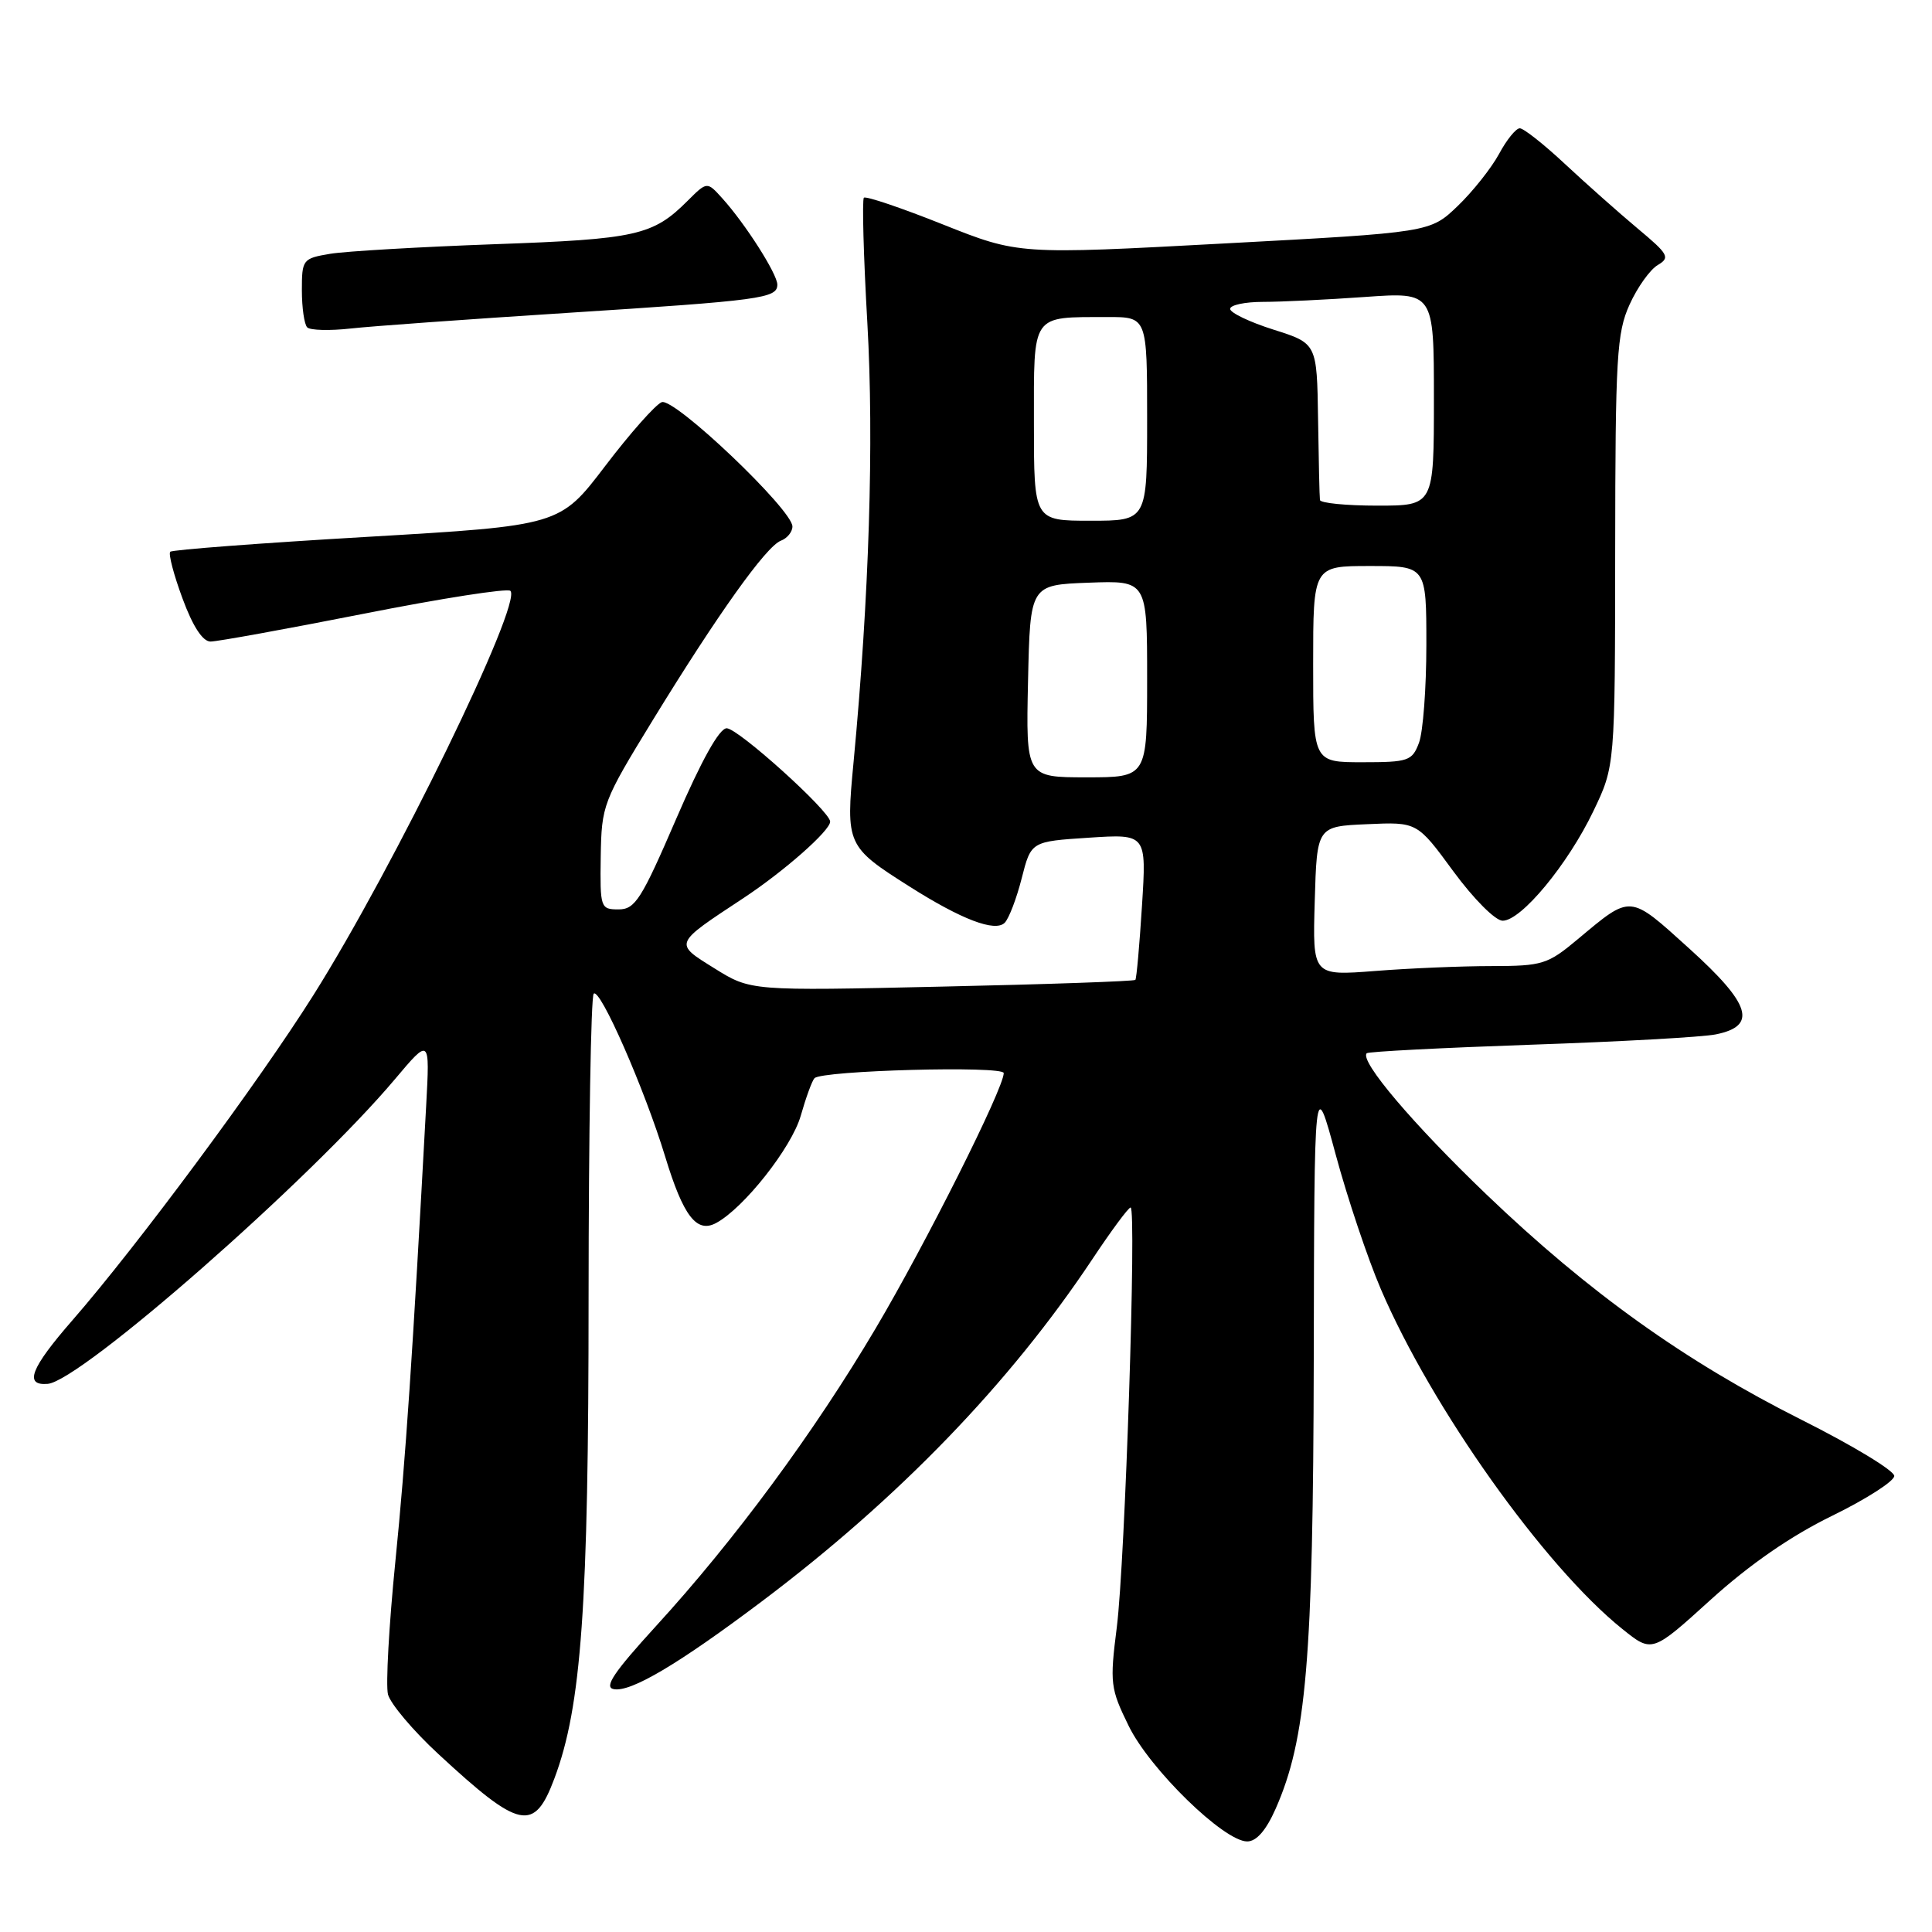 <?xml version="1.0" encoding="UTF-8" standalone="no"?>
<!DOCTYPE svg PUBLIC "-//W3C//DTD SVG 1.1//EN" "http://www.w3.org/Graphics/SVG/1.1/DTD/svg11.dtd" >
<svg xmlns="http://www.w3.org/2000/svg" xmlns:xlink="http://www.w3.org/1999/xlink" version="1.1" viewBox="0 0 256 256">
 <g >
 <path fill="currentColor"
d=" M 169.02 239.69 C 173.10 230.46 174.00 219.93 174.08 180.12 C 174.15 142.50 174.15 142.50 176.99 153.00 C 178.55 158.78 181.24 166.79 182.97 170.82 C 189.71 186.55 204.63 207.55 214.97 215.85 C 218.91 219.02 218.91 219.02 226.70 211.95 C 231.85 207.29 237.30 203.52 242.75 200.86 C 247.29 198.64 251.00 196.26 251.00 195.57 C 251.00 194.87 245.49 191.53 238.75 188.15 C 223.30 180.39 210.57 171.30 197.00 158.31 C 187.26 148.98 180.11 140.56 181.10 139.56 C 181.32 139.34 191.11 138.84 202.86 138.43 C 214.60 138.03 225.63 137.42 227.36 137.06 C 232.89 135.94 232.01 133.08 223.85 125.70 C 215.82 118.44 216.21 118.48 209.05 124.46 C 205.07 127.79 204.38 128.00 197.66 128.01 C 193.72 128.01 186.77 128.30 182.21 128.66 C 173.92 129.30 173.92 129.30 174.21 119.40 C 174.50 109.50 174.50 109.50 181.14 109.21 C 187.78 108.91 187.78 108.91 192.58 115.46 C 195.29 119.14 198.14 122.00 199.11 122.00 C 201.57 122.00 207.73 114.56 211.12 107.50 C 214.00 101.50 214.00 101.50 214.02 73.00 C 214.04 47.25 214.23 44.10 215.93 40.35 C 216.96 38.07 218.64 35.72 219.66 35.12 C 221.33 34.13 221.10 33.70 217.00 30.28 C 214.53 28.21 210.21 24.38 207.40 21.76 C 204.60 19.14 201.89 17.00 201.38 17.00 C 200.87 17.00 199.63 18.53 198.63 20.40 C 197.62 22.26 195.16 25.37 193.15 27.30 C 189.50 30.80 189.50 30.80 162.23 32.26 C 134.96 33.73 134.96 33.73 124.94 29.74 C 119.43 27.54 114.72 25.95 114.47 26.20 C 114.22 26.45 114.42 33.93 114.93 42.82 C 115.82 58.45 115.17 79.10 113.10 101.00 C 112.06 111.92 112.18 112.19 120.50 117.46 C 127.40 121.84 131.86 123.54 133.13 122.27 C 133.68 121.72 134.70 119.06 135.38 116.38 C 136.62 111.50 136.62 111.50 144.27 111.00 C 151.92 110.50 151.92 110.50 151.32 120.00 C 150.99 125.22 150.60 129.65 150.44 129.84 C 150.29 130.02 138.75 130.43 124.81 130.73 C 99.47 131.30 99.47 131.30 94.70 128.33 C 89.27 124.95 89.19 125.15 98.50 119.01 C 103.88 115.46 110.00 110.07 110.00 108.87 C 110.00 107.51 97.80 96.50 96.29 96.50 C 95.31 96.50 92.94 100.76 89.60 108.50 C 84.99 119.18 84.16 120.50 81.96 120.50 C 79.57 120.50 79.50 120.30 79.60 113.50 C 79.71 106.69 79.89 106.21 86.45 95.50 C 95.06 81.45 101.51 72.40 103.46 71.65 C 104.31 71.33 105.00 70.48 105.00 69.76 C 105.00 67.54 89.35 52.65 87.68 53.29 C 86.86 53.61 83.49 57.41 80.19 61.75 C 74.18 69.64 74.18 69.64 48.61 71.14 C 34.54 71.96 22.82 72.85 22.56 73.11 C 22.29 73.37 23.02 76.16 24.18 79.29 C 25.54 82.99 26.85 85.00 27.89 85.01 C 28.78 85.01 37.93 83.35 48.22 81.32 C 58.52 79.28 67.25 77.92 67.63 78.29 C 69.25 79.92 52.23 114.86 41.54 131.84 C 34.30 143.35 18.20 165.07 9.59 174.95 C 4.06 181.29 3.15 183.63 6.32 183.37 C 10.70 183.01 41.11 156.32 52.33 143.00 C 56.96 137.50 56.96 137.50 56.47 146.50 C 54.66 179.83 53.75 193.33 52.39 206.88 C 51.54 215.34 51.10 223.28 51.41 224.52 C 51.73 225.75 54.73 229.32 58.10 232.43 C 68.90 242.43 70.78 242.82 73.46 235.66 C 77.05 226.11 77.99 212.86 77.99 171.92 C 78.00 150.15 78.30 132.03 78.67 131.67 C 79.50 130.83 85.41 144.29 88.15 153.29 C 90.54 161.14 92.31 163.44 94.88 162.06 C 98.55 160.10 104.90 152.05 106.10 147.85 C 106.78 145.46 107.60 143.21 107.92 142.87 C 108.86 141.84 133.00 141.19 133.00 142.19 C 133.00 144.21 122.68 164.78 116.04 176.00 C 107.87 189.81 97.36 204.06 86.90 215.49 C 81.31 221.61 80.00 223.57 81.32 223.82 C 83.57 224.26 89.91 220.50 100.95 212.19 C 119.07 198.55 133.80 183.29 144.72 166.88 C 147.23 163.10 149.52 160.00 149.81 160.00 C 150.62 160.00 149.08 206.98 147.98 215.63 C 147.04 223.05 147.13 223.74 149.56 228.70 C 152.36 234.43 162.18 244.00 165.26 244.00 C 166.48 244.00 167.76 242.54 169.02 239.69 Z  M 75.00 41.47 C 100.92 39.81 103.00 39.53 103.00 37.71 C 103.00 36.31 98.76 29.65 95.70 26.27 C 93.69 24.04 93.69 24.04 91.11 26.61 C 86.52 31.20 84.35 31.69 65.50 32.36 C 55.60 32.72 45.81 33.29 43.75 33.63 C 40.11 34.24 40.00 34.39 40.00 38.46 C 40.00 40.78 40.32 42.99 40.71 43.38 C 41.10 43.77 43.69 43.84 46.46 43.53 C 49.23 43.22 62.07 42.30 75.00 41.47 Z  M 136.22 90.25 C 136.50 77.50 136.50 77.50 144.25 77.21 C 152.00 76.92 152.00 76.92 152.00 89.96 C 152.00 103.00 152.00 103.00 143.97 103.00 C 135.94 103.00 135.94 103.00 136.22 90.25 Z  M 174.00 88.00 C 174.00 75.00 174.00 75.00 181.50 75.00 C 189.00 75.00 189.00 75.00 189.00 85.43 C 189.00 91.17 188.56 97.02 188.02 98.43 C 187.12 100.83 186.61 101.00 180.52 101.00 C 174.00 101.00 174.00 101.00 174.00 88.00 Z  M 137.00 56.12 C 137.00 41.41 136.56 42.04 146.75 42.01 C 152.00 42.00 152.00 42.00 152.00 55.50 C 152.00 69.00 152.00 69.00 144.50 69.00 C 137.00 69.00 137.00 69.00 137.00 56.12 Z  M 174.90 66.25 C 174.84 65.84 174.73 61.00 174.65 55.50 C 174.50 45.50 174.50 45.50 168.75 43.68 C 165.59 42.68 163.00 41.44 163.00 40.93 C 163.00 40.42 164.96 40.00 167.35 40.00 C 169.74 40.00 175.81 39.71 180.85 39.35 C 190.00 38.70 190.00 38.70 190.00 52.85 C 190.00 67.00 190.00 67.00 182.50 67.00 C 178.38 67.00 174.95 66.66 174.90 66.25 Z "/>
</g>
</svg>